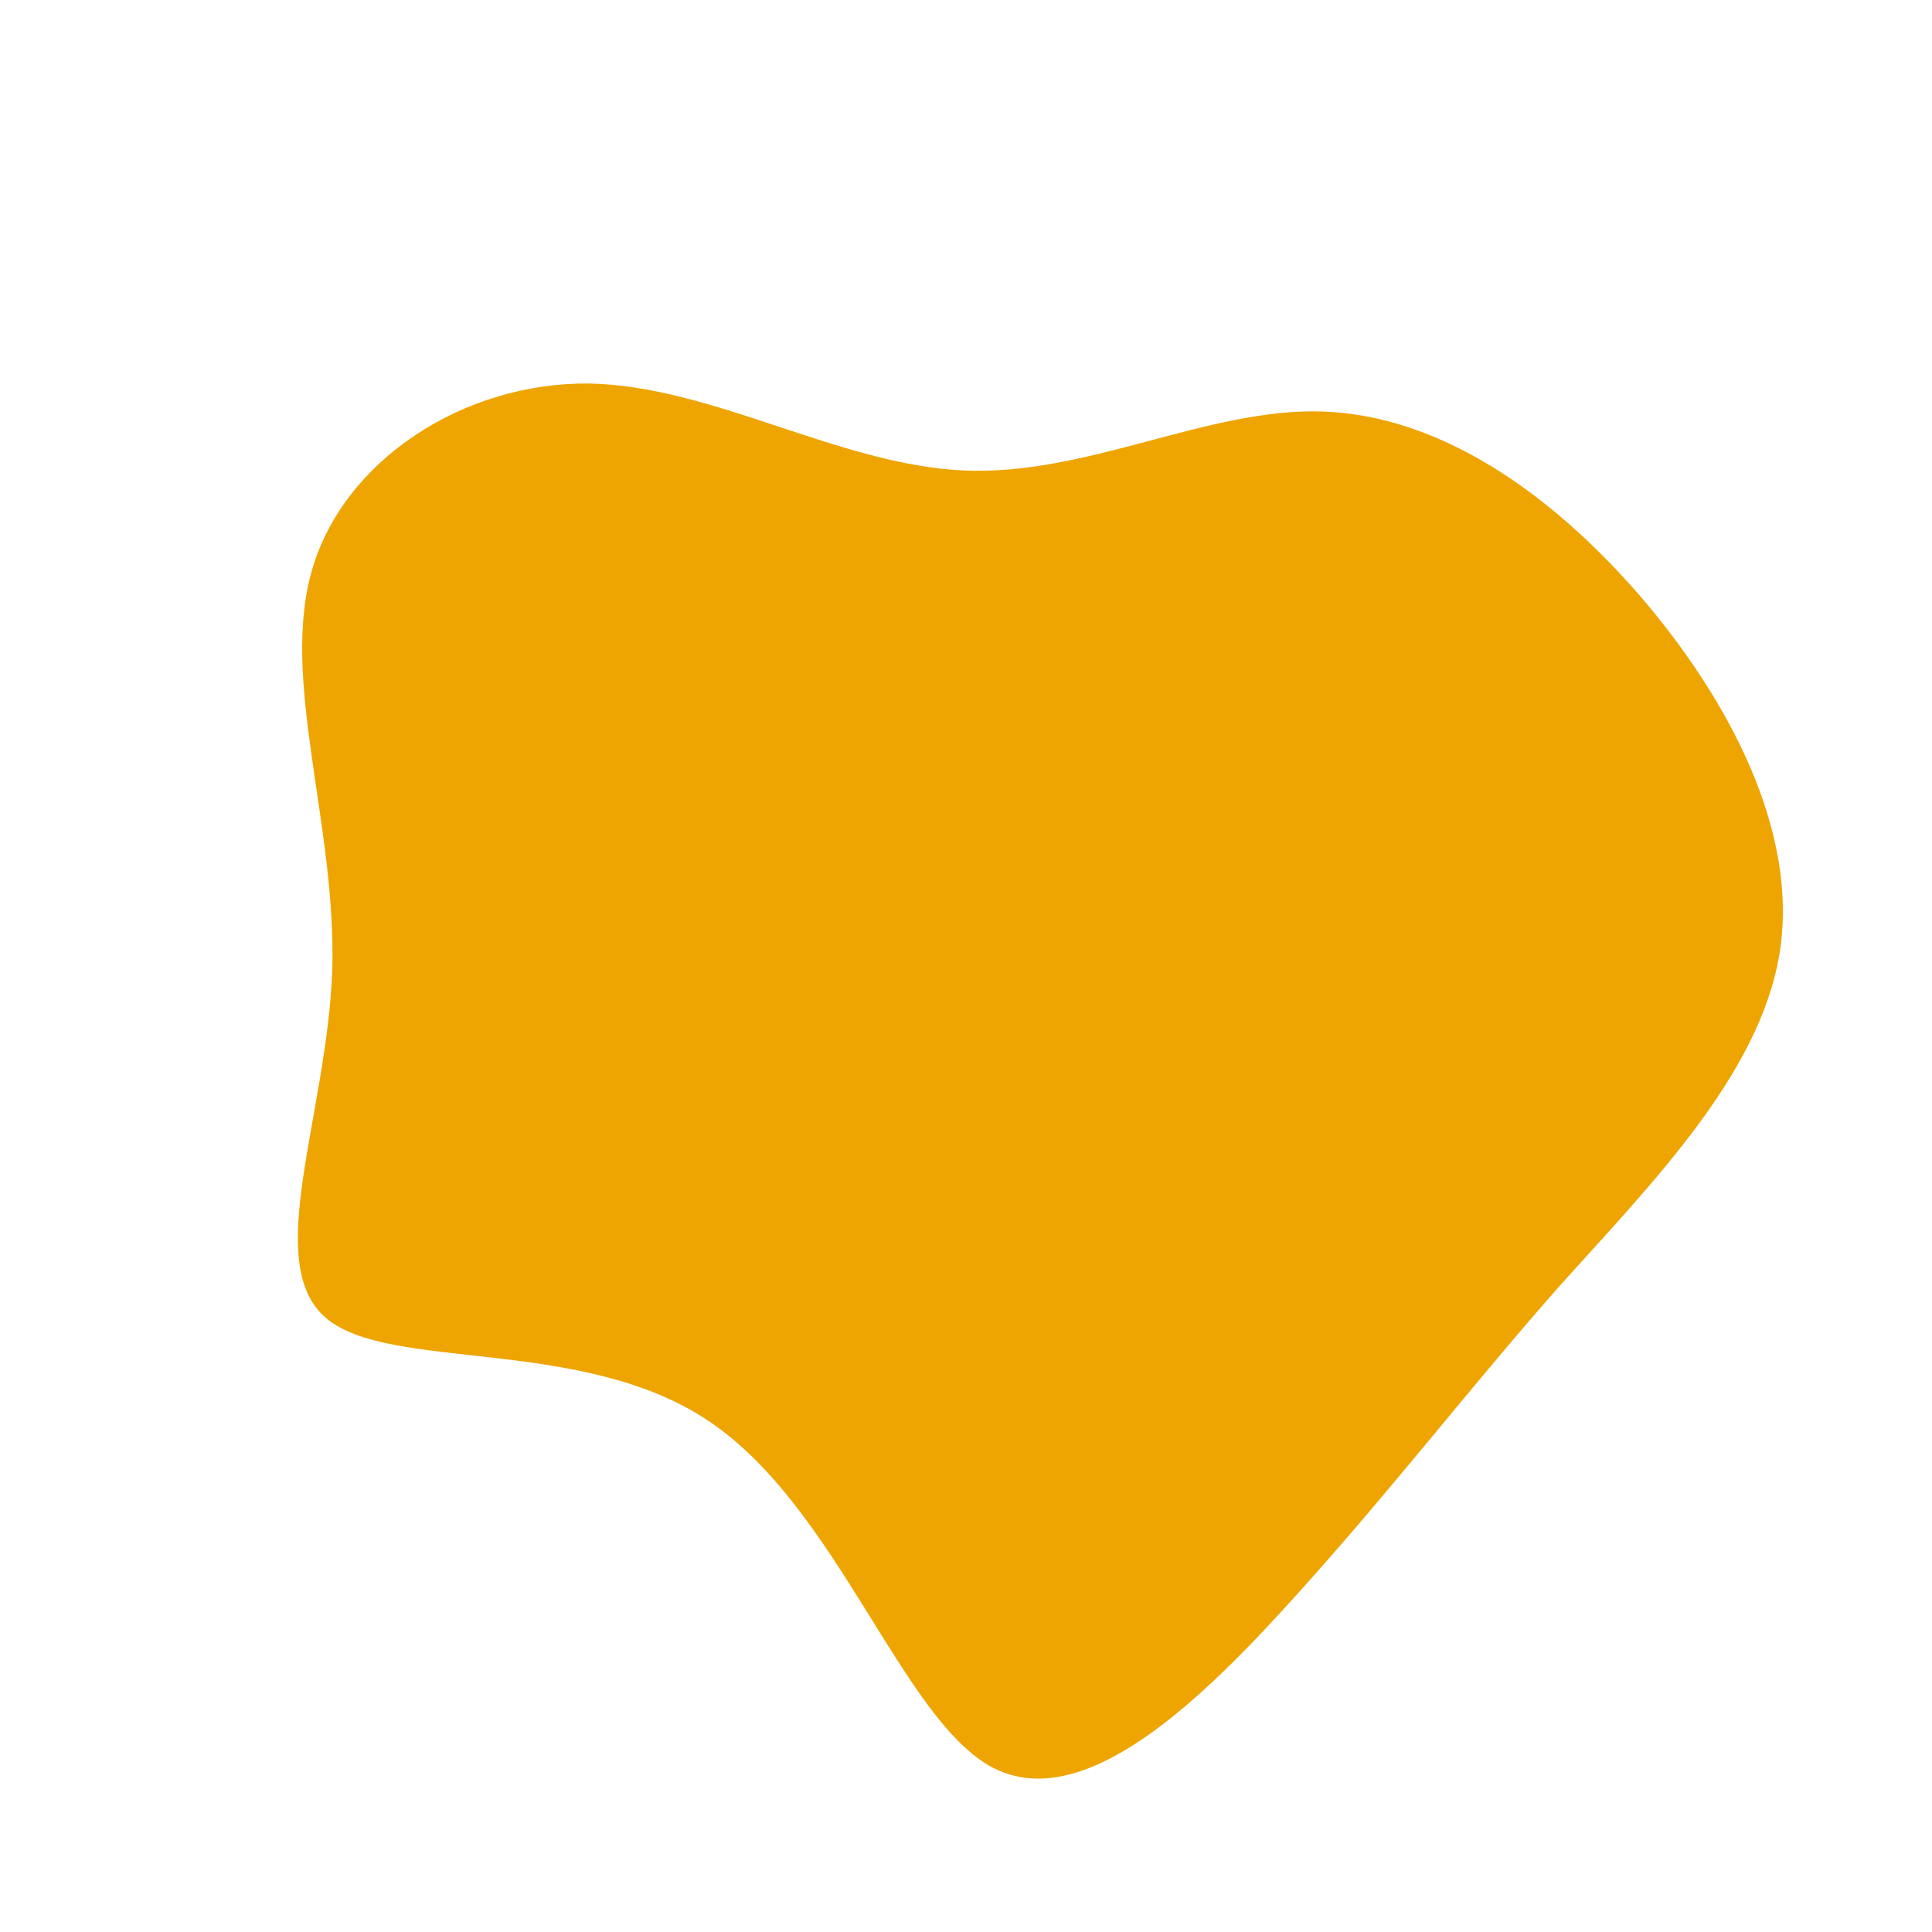 <?xml version="1.0" encoding="utf-8"?>
<!-- Generator: Adobe Illustrator 26.2.1, SVG Export Plug-In . SVG Version: 6.00 Build 0)  -->
<svg version="1.1" id="Ebene_1" xmlns="http://www.w3.org/2000/svg" xmlns:xlink="http://www.w3.org/1999/xlink" x="0px" y="0px"
	 viewBox="0 0 200 200" style="enable-background:new 0 0 200 200;" xml:space="preserve">
<style type="text/css">
	.st0{fill:#EEA501;}
</style>
<path class="st0" d="M136.9,42.6c12,0.4,23.4,8.2,32.8,19c9.3,10.8,16.6,24.6,14.5,37.2c-2.1,12.6-13.5,24-23,34.6
	c-9.4,10.7-16.9,20.5-26.8,31.5c-9.8,10.9-22.1,23-31.6,18.1c-9.4-4.9-16-26.8-29.3-35.8c-13.2-9-33.2-5.1-39.8-10.8
	c-6.6-5.7,0.2-21.1,0.7-36.1C34.8,85.2,29,70.4,32.3,59C35.6,47.6,48,39.6,60.9,39.7c12.8,0.2,25.9,8.4,38.8,9
	C112.5,49.3,125,42.2,136.9,42.6z"/>
</svg>
